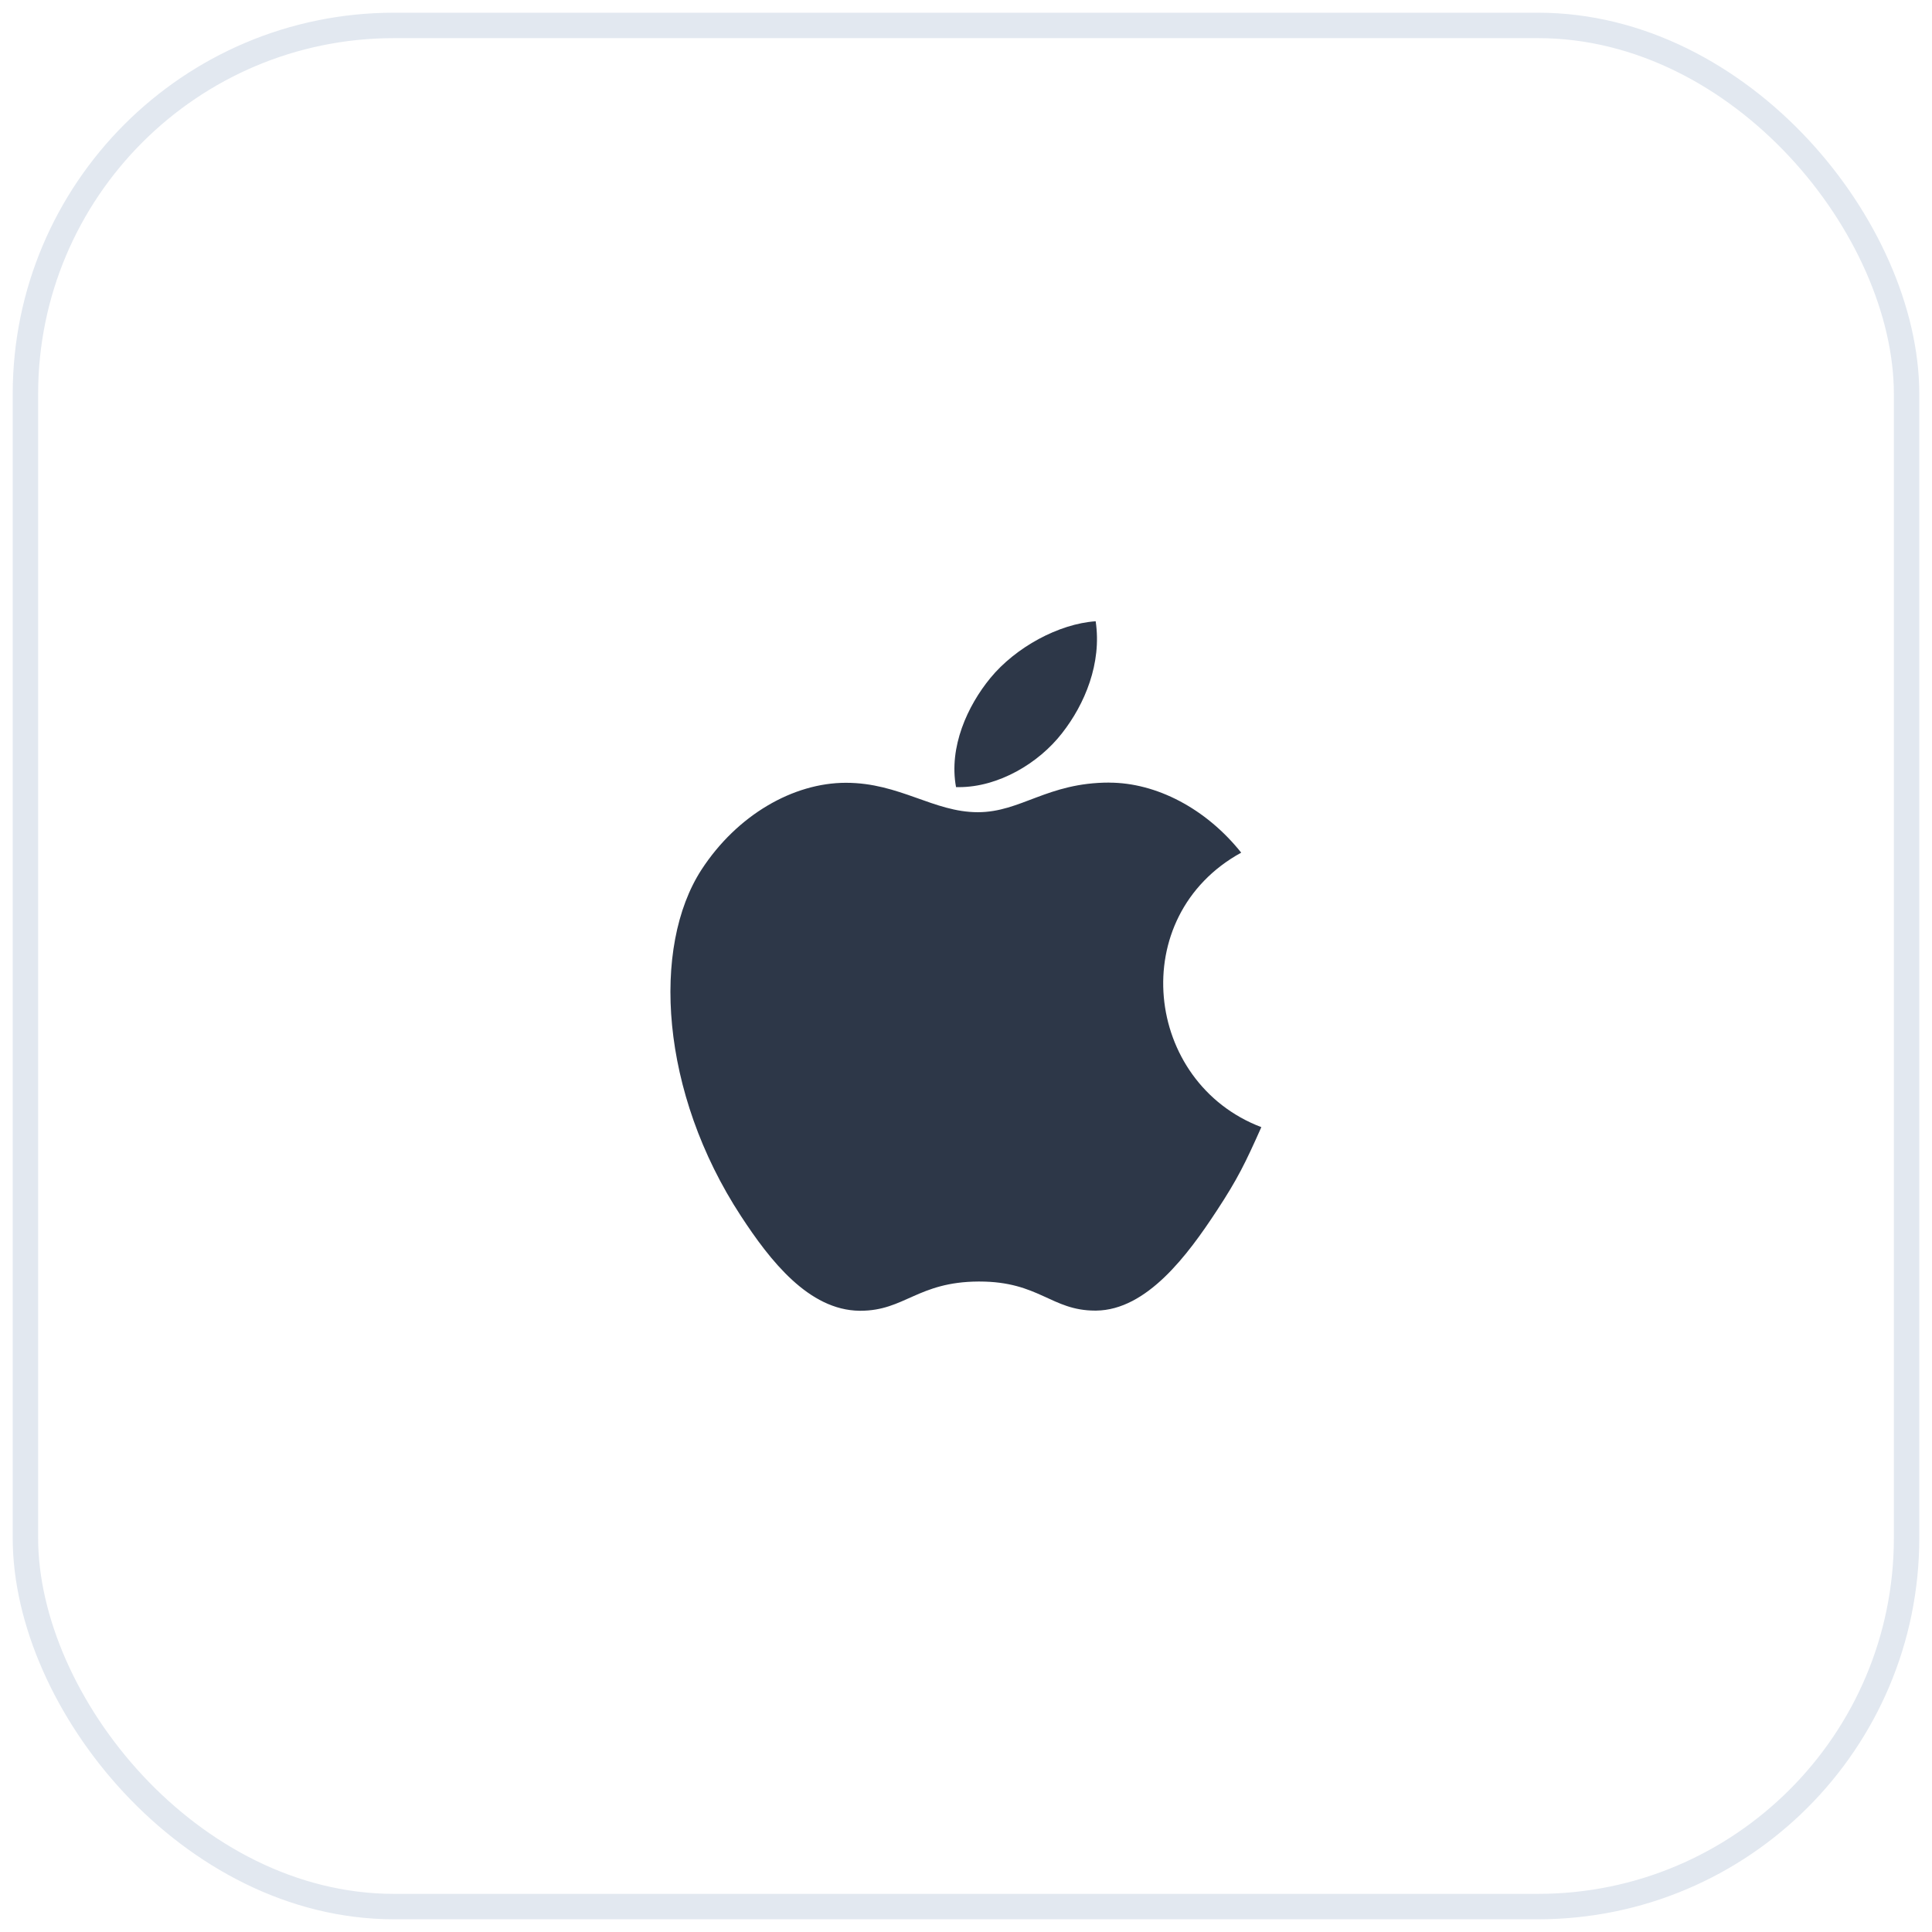 <svg width="76" height="76" viewBox="0 0 76 76" fill="none" xmlns="http://www.w3.org/2000/svg">
<rect x="1" y="1" width="74" height="74" rx="14.5" stroke="#E2E8F0"/>
<path d="M43.638 30.785C41.197 30.785 40.165 31.95 38.465 31.95C36.722 31.95 35.392 30.793 33.276 30.793C31.206 30.793 28.998 32.057 27.595 34.211C25.626 37.248 25.961 42.968 29.15 47.841C30.29 49.585 31.814 51.541 33.812 51.562H33.848C35.585 51.562 36.1 50.425 38.49 50.412H38.527C40.881 50.412 41.353 51.556 43.082 51.556H43.118C45.117 51.535 46.722 49.367 47.862 47.629C48.683 46.38 48.988 45.752 49.618 44.339C45.005 42.588 44.264 36.048 48.826 33.541C47.434 31.797 45.477 30.787 43.632 30.787L43.638 30.785Z" fill="#2D3748"/>
<path d="M43.101 24.439C41.648 24.538 39.952 25.463 38.959 26.671C38.059 27.765 37.317 29.389 37.608 30.964H37.724C39.272 30.964 40.856 30.032 41.781 28.838C42.672 27.702 43.348 26.091 43.101 24.439Z" fill="#2D3748"/>
</svg>
